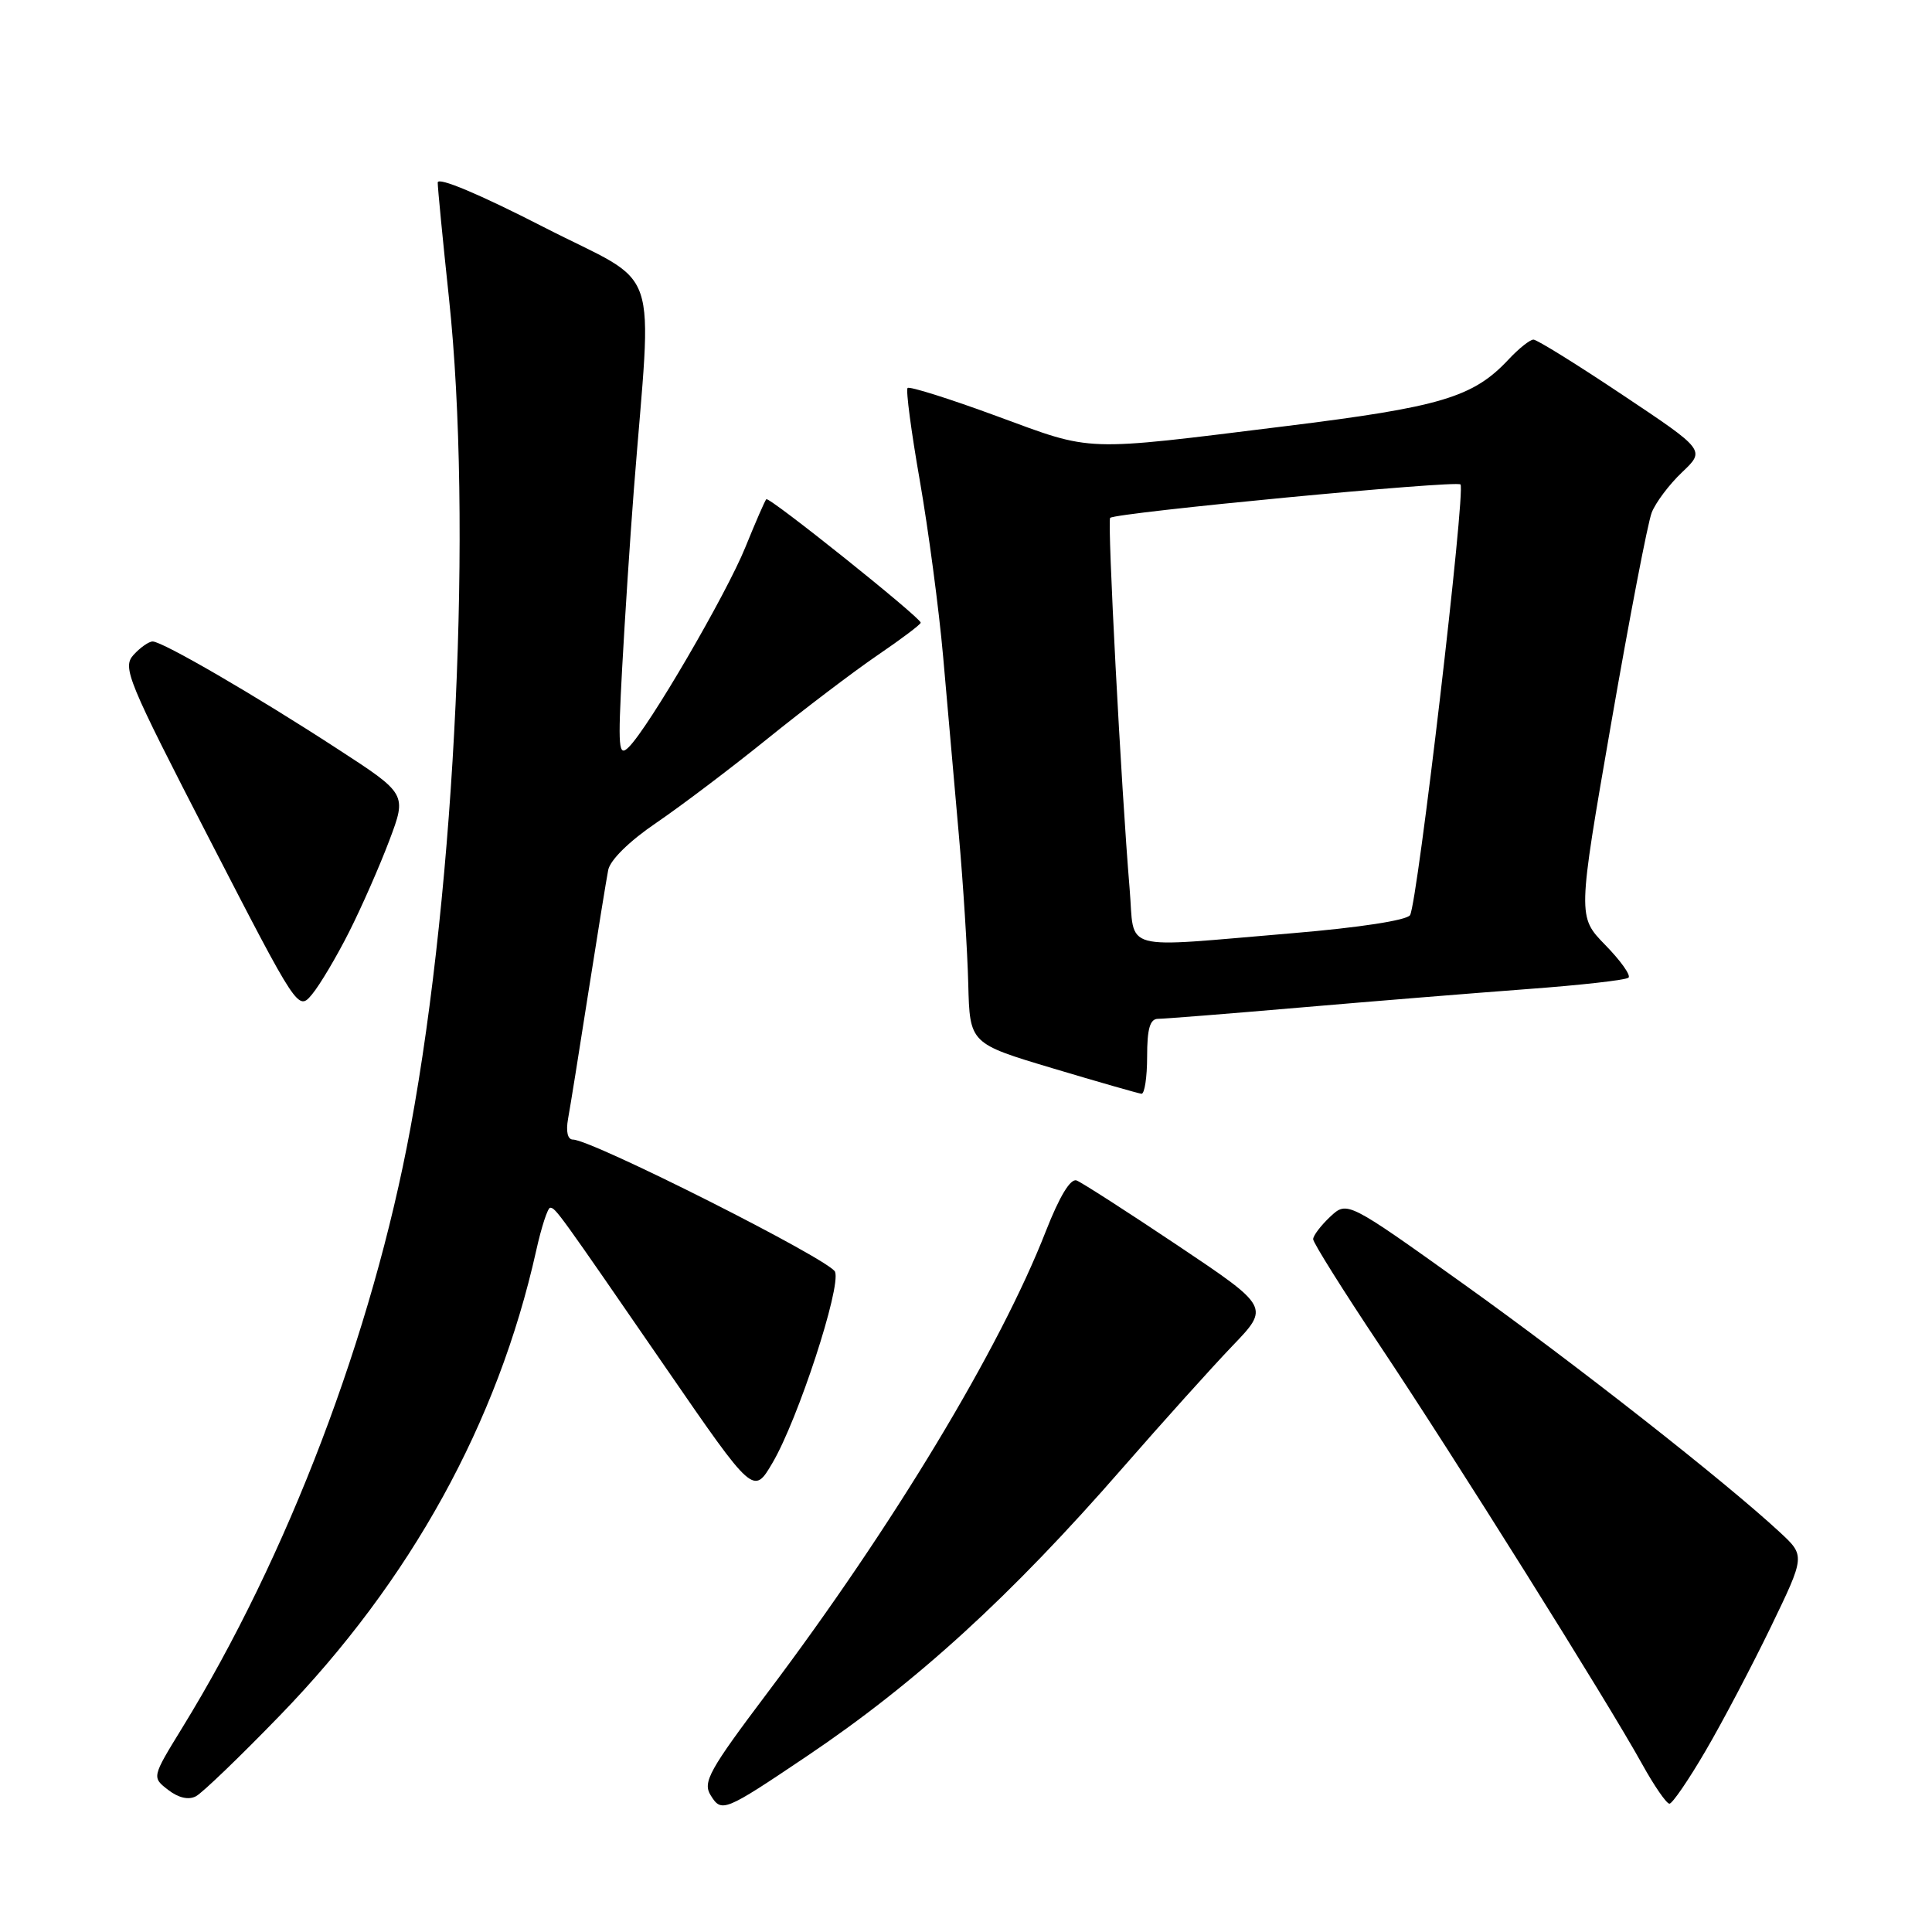 <?xml version="1.0" encoding="UTF-8" standalone="no"?>
<!DOCTYPE svg PUBLIC "-//W3C//DTD SVG 1.1//EN" "http://www.w3.org/Graphics/SVG/1.1/DTD/svg11.dtd" >
<svg xmlns="http://www.w3.org/2000/svg" xmlns:xlink="http://www.w3.org/1999/xlink" version="1.1" viewBox="0 0 256 256">
 <g >
 <path fill="currentColor"
d=" M 106.86 232.74 C 121.38 222.98 133.90 211.55 148.76 194.50 C 154.04 188.45 160.58 181.18 163.29 178.35 C 168.24 173.20 168.24 173.20 156.08 165.05 C 149.39 160.57 143.35 156.69 142.66 156.42 C 141.85 156.11 140.40 158.50 138.58 163.14 C 132.51 178.69 118.35 202.17 101.76 224.21 C 93.94 234.59 93.08 236.15 94.17 237.89 C 95.61 240.21 95.95 240.08 106.86 232.74 Z  M 37.06 227.34 C 54.42 209.45 65.96 188.52 71.04 165.75 C 71.74 162.59 72.58 160.01 72.91 160.03 C 73.63 160.07 73.93 160.49 88.27 181.31 C 99.85 198.12 99.85 198.12 102.38 193.80 C 105.75 188.05 111.45 170.61 110.65 168.52 C 110.05 166.96 78.41 151.00 75.92 151.00 C 75.21 151.00 74.97 149.94 75.27 148.25 C 75.55 146.74 76.76 139.20 77.96 131.50 C 79.17 123.80 80.35 116.50 80.59 115.28 C 80.85 113.95 83.41 111.44 86.96 109.03 C 90.22 106.81 96.86 101.79 101.70 97.88 C 106.54 93.97 113.09 89.00 116.25 86.84 C 119.41 84.69 122.00 82.74 122.00 82.51 C 122.00 81.84 101.90 65.76 101.54 66.15 C 101.35 66.34 100.11 69.20 98.77 72.50 C 96.24 78.75 85.95 96.40 83.31 99.00 C 81.96 100.34 81.86 99.23 82.44 88.50 C 82.80 81.90 83.49 71.33 83.98 65.00 C 86.40 33.91 87.88 38.21 72.06 30.10 C 63.52 25.72 58.00 23.40 58.00 24.19 C 58.00 24.91 58.67 31.80 59.49 39.50 C 62.62 68.96 60.39 117.04 54.39 149.45 C 49.33 176.80 38.13 206.22 24.11 229.00 C 20.12 235.50 20.12 235.50 22.28 237.17 C 23.65 238.23 25.00 238.54 25.97 238.01 C 26.82 237.56 31.81 232.76 37.06 227.34 Z  M 225.99 232.01 C 228.24 228.17 232.13 220.77 234.64 215.59 C 239.20 206.15 239.20 206.15 235.85 203.04 C 228.59 196.31 208.73 180.72 194.00 170.19 C 178.51 159.12 178.51 159.12 176.25 161.23 C 175.01 162.40 174.00 163.73 174.00 164.20 C 174.00 164.67 177.97 171.00 182.83 178.28 C 192.59 192.90 213.06 225.55 217.59 233.75 C 219.19 236.64 220.82 239.00 221.21 239.00 C 221.59 239.00 223.75 235.85 225.99 232.01 Z  M 152.00 140.00 C 152.00 136.30 152.38 135.00 153.45 135.00 C 154.25 135.00 162.68 134.33 172.20 133.51 C 181.71 132.69 195.29 131.59 202.36 131.06 C 209.43 130.54 215.48 129.86 215.79 129.54 C 216.11 129.22 214.72 127.27 212.70 125.21 C 209.04 121.45 209.04 121.45 213.48 95.89 C 215.92 81.84 218.34 69.25 218.86 67.92 C 219.38 66.59 221.19 64.18 222.88 62.58 C 225.97 59.65 225.97 59.65 215.00 52.33 C 208.97 48.30 203.66 45.00 203.19 45.00 C 202.73 45.00 201.26 46.17 199.92 47.60 C 195.21 52.65 190.96 53.92 170.25 56.48 C 143.20 59.83 144.99 59.89 132.11 55.15 C 125.84 52.84 120.51 51.16 120.26 51.41 C 120.01 51.66 120.74 57.18 121.88 63.68 C 123.01 70.18 124.41 80.67 124.97 87.00 C 125.53 93.33 126.46 103.90 127.04 110.50 C 127.63 117.10 128.19 126.05 128.30 130.39 C 128.50 138.27 128.50 138.27 139.50 141.56 C 145.55 143.37 150.84 144.88 151.25 144.93 C 151.66 144.97 152.00 142.75 152.00 140.00 Z  M 46.24 123.52 C 47.91 120.22 50.31 114.75 51.59 111.36 C 53.91 105.20 53.91 105.20 44.70 99.22 C 33.86 92.16 21.53 85.00 20.23 85.00 C 19.72 85.00 18.58 85.80 17.69 86.78 C 16.19 88.45 16.87 90.09 27.79 111.27 C 39.50 133.97 39.50 133.97 41.36 131.74 C 42.38 130.51 44.58 126.81 46.24 123.52 Z  M 149.68 117.75 C 148.56 104.38 146.70 68.97 147.10 68.62 C 147.90 67.92 192.95 63.62 193.52 64.19 C 194.24 64.90 187.83 119.66 186.84 121.26 C 186.42 121.94 180.13 122.91 171.31 123.65 C 148.02 125.60 150.40 126.25 149.68 117.75 Z "/>
</g>
</svg>